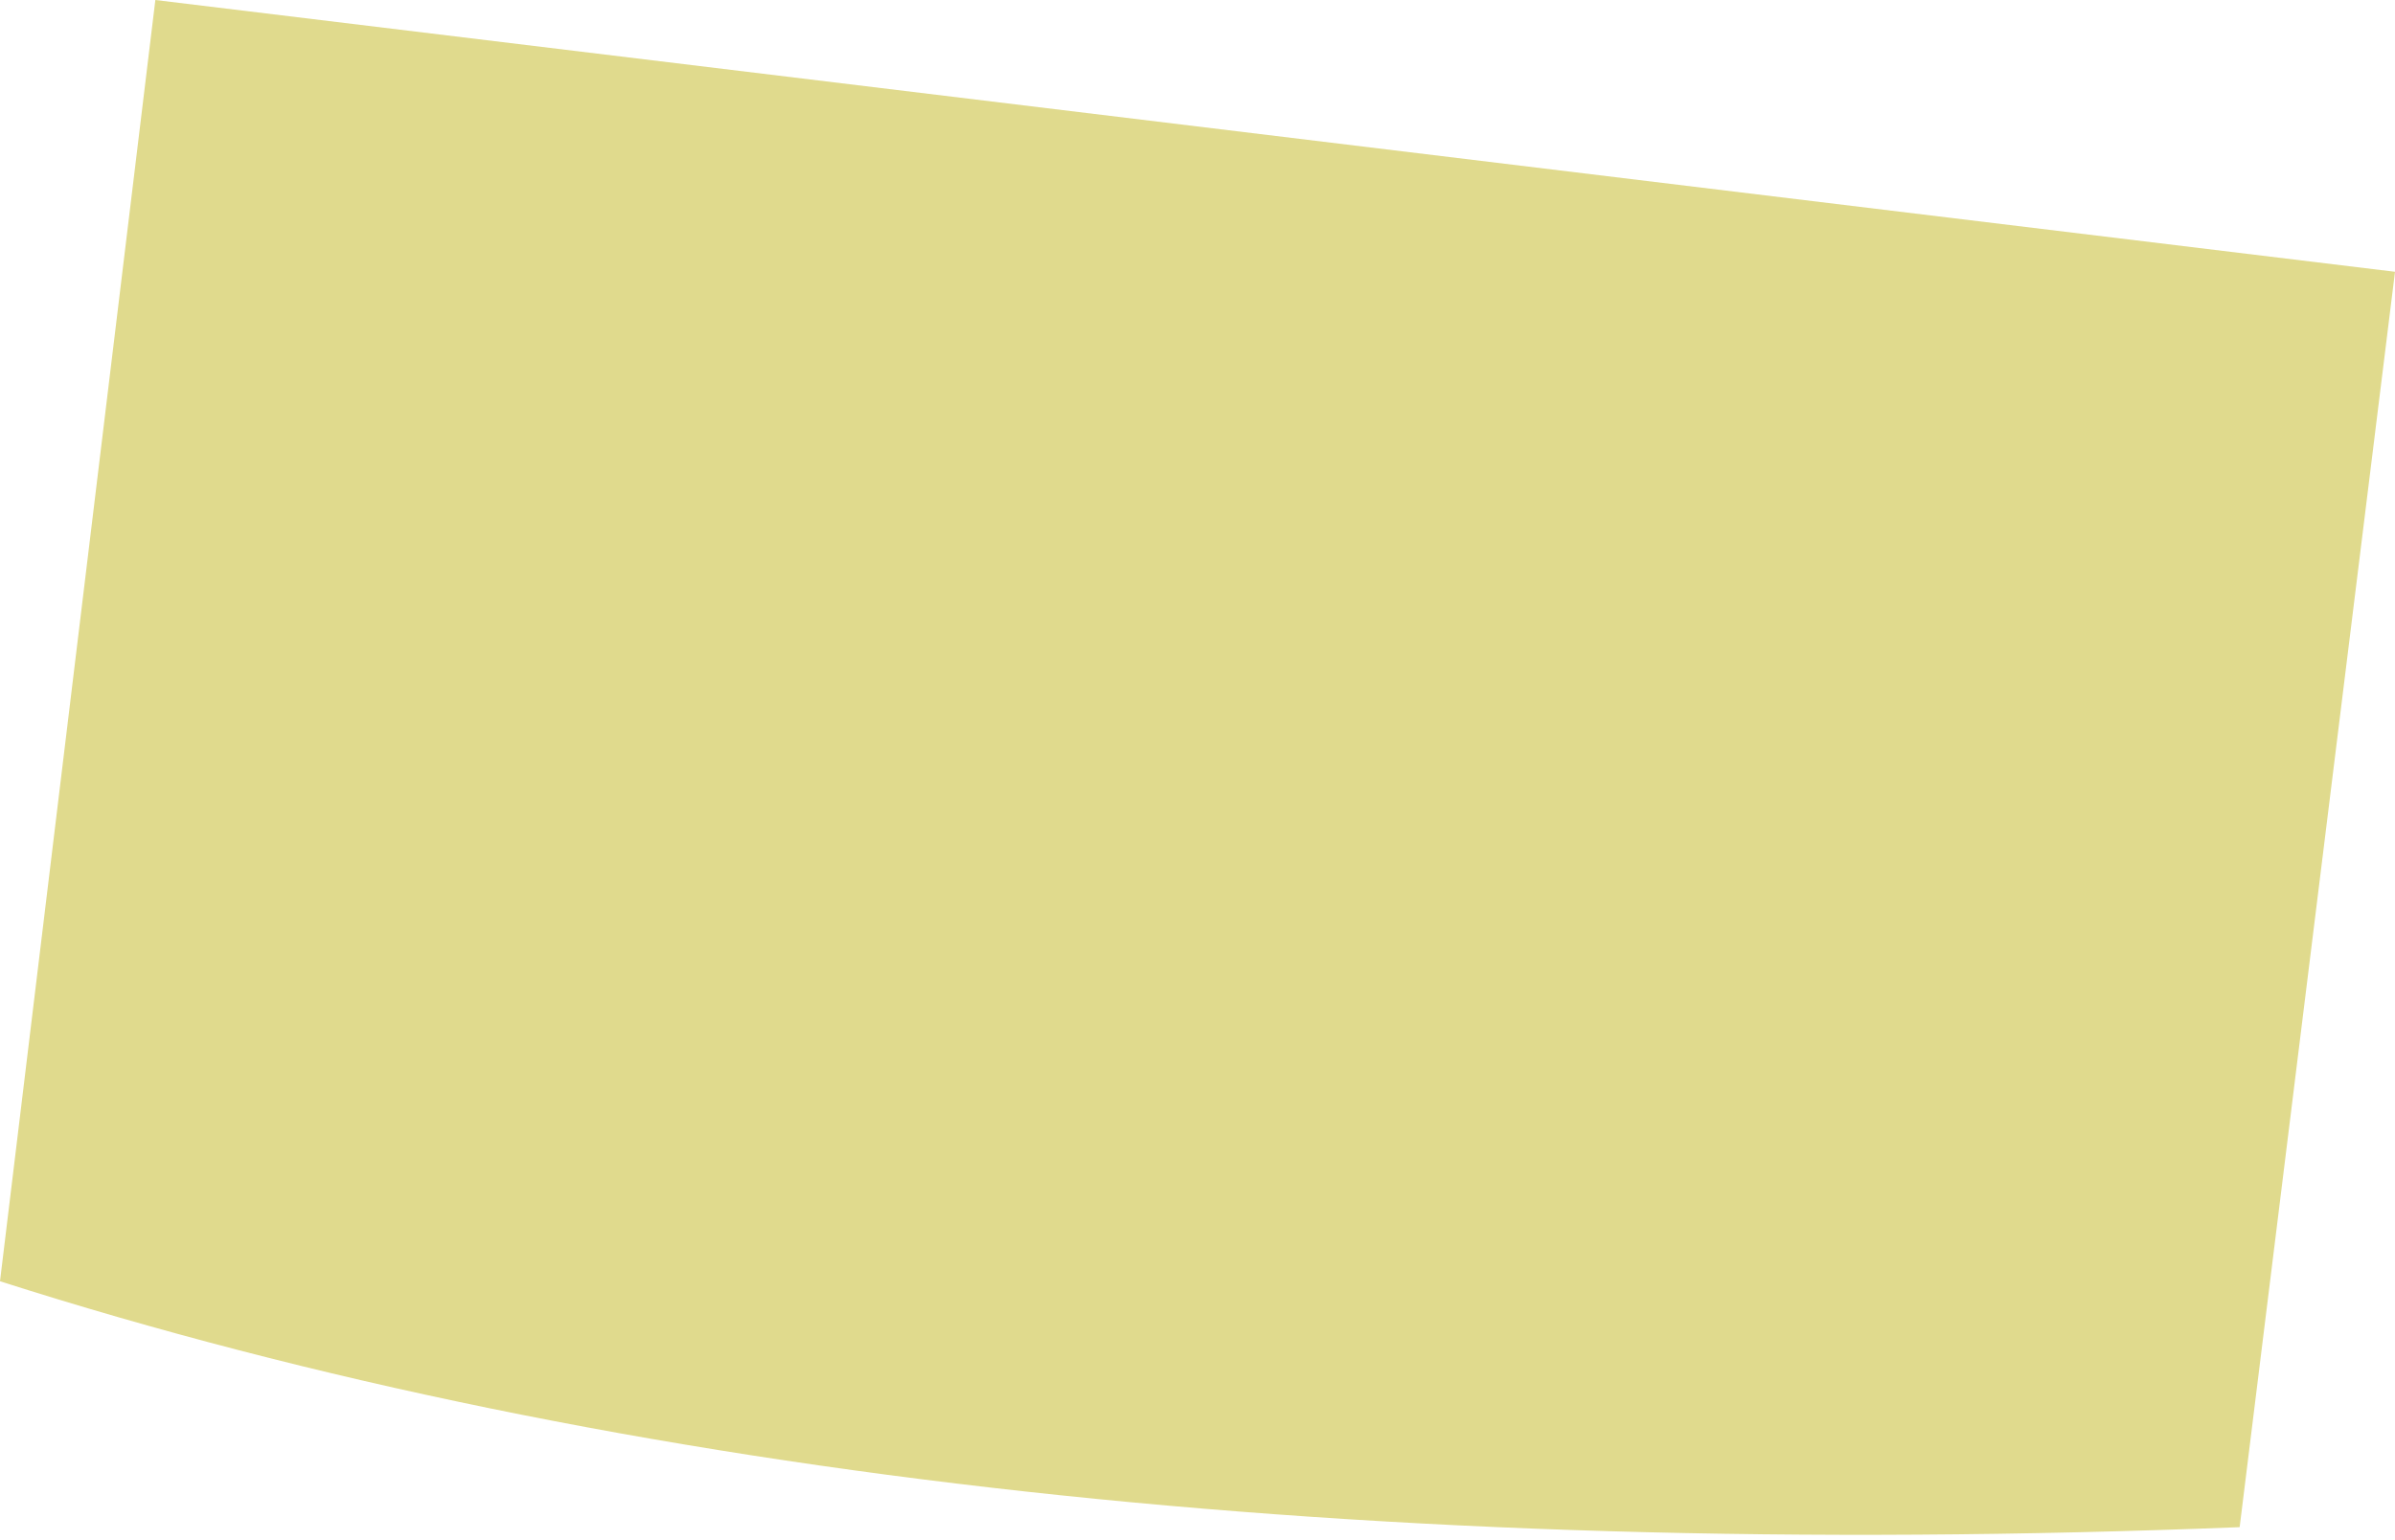 <?xml version="1.0" encoding="UTF-8" standalone="no"?>
<svg xmlns:xlink="http://www.w3.org/1999/xlink" height="5.95px" width="9.25px" xmlns="http://www.w3.org/2000/svg">
  <g transform="matrix(1.0, 0.0, 0.0, 1.0, 4.65, 3.0)">
    <path d="M-4.05 -3.0 L4.6 -1.95 4.0 2.9 Q-1.05 3.1 -4.65 1.95 L-4.05 -3.0" fill="#e0da8d" fill-rule="evenodd" stroke="none"/>
  </g>
</svg>
